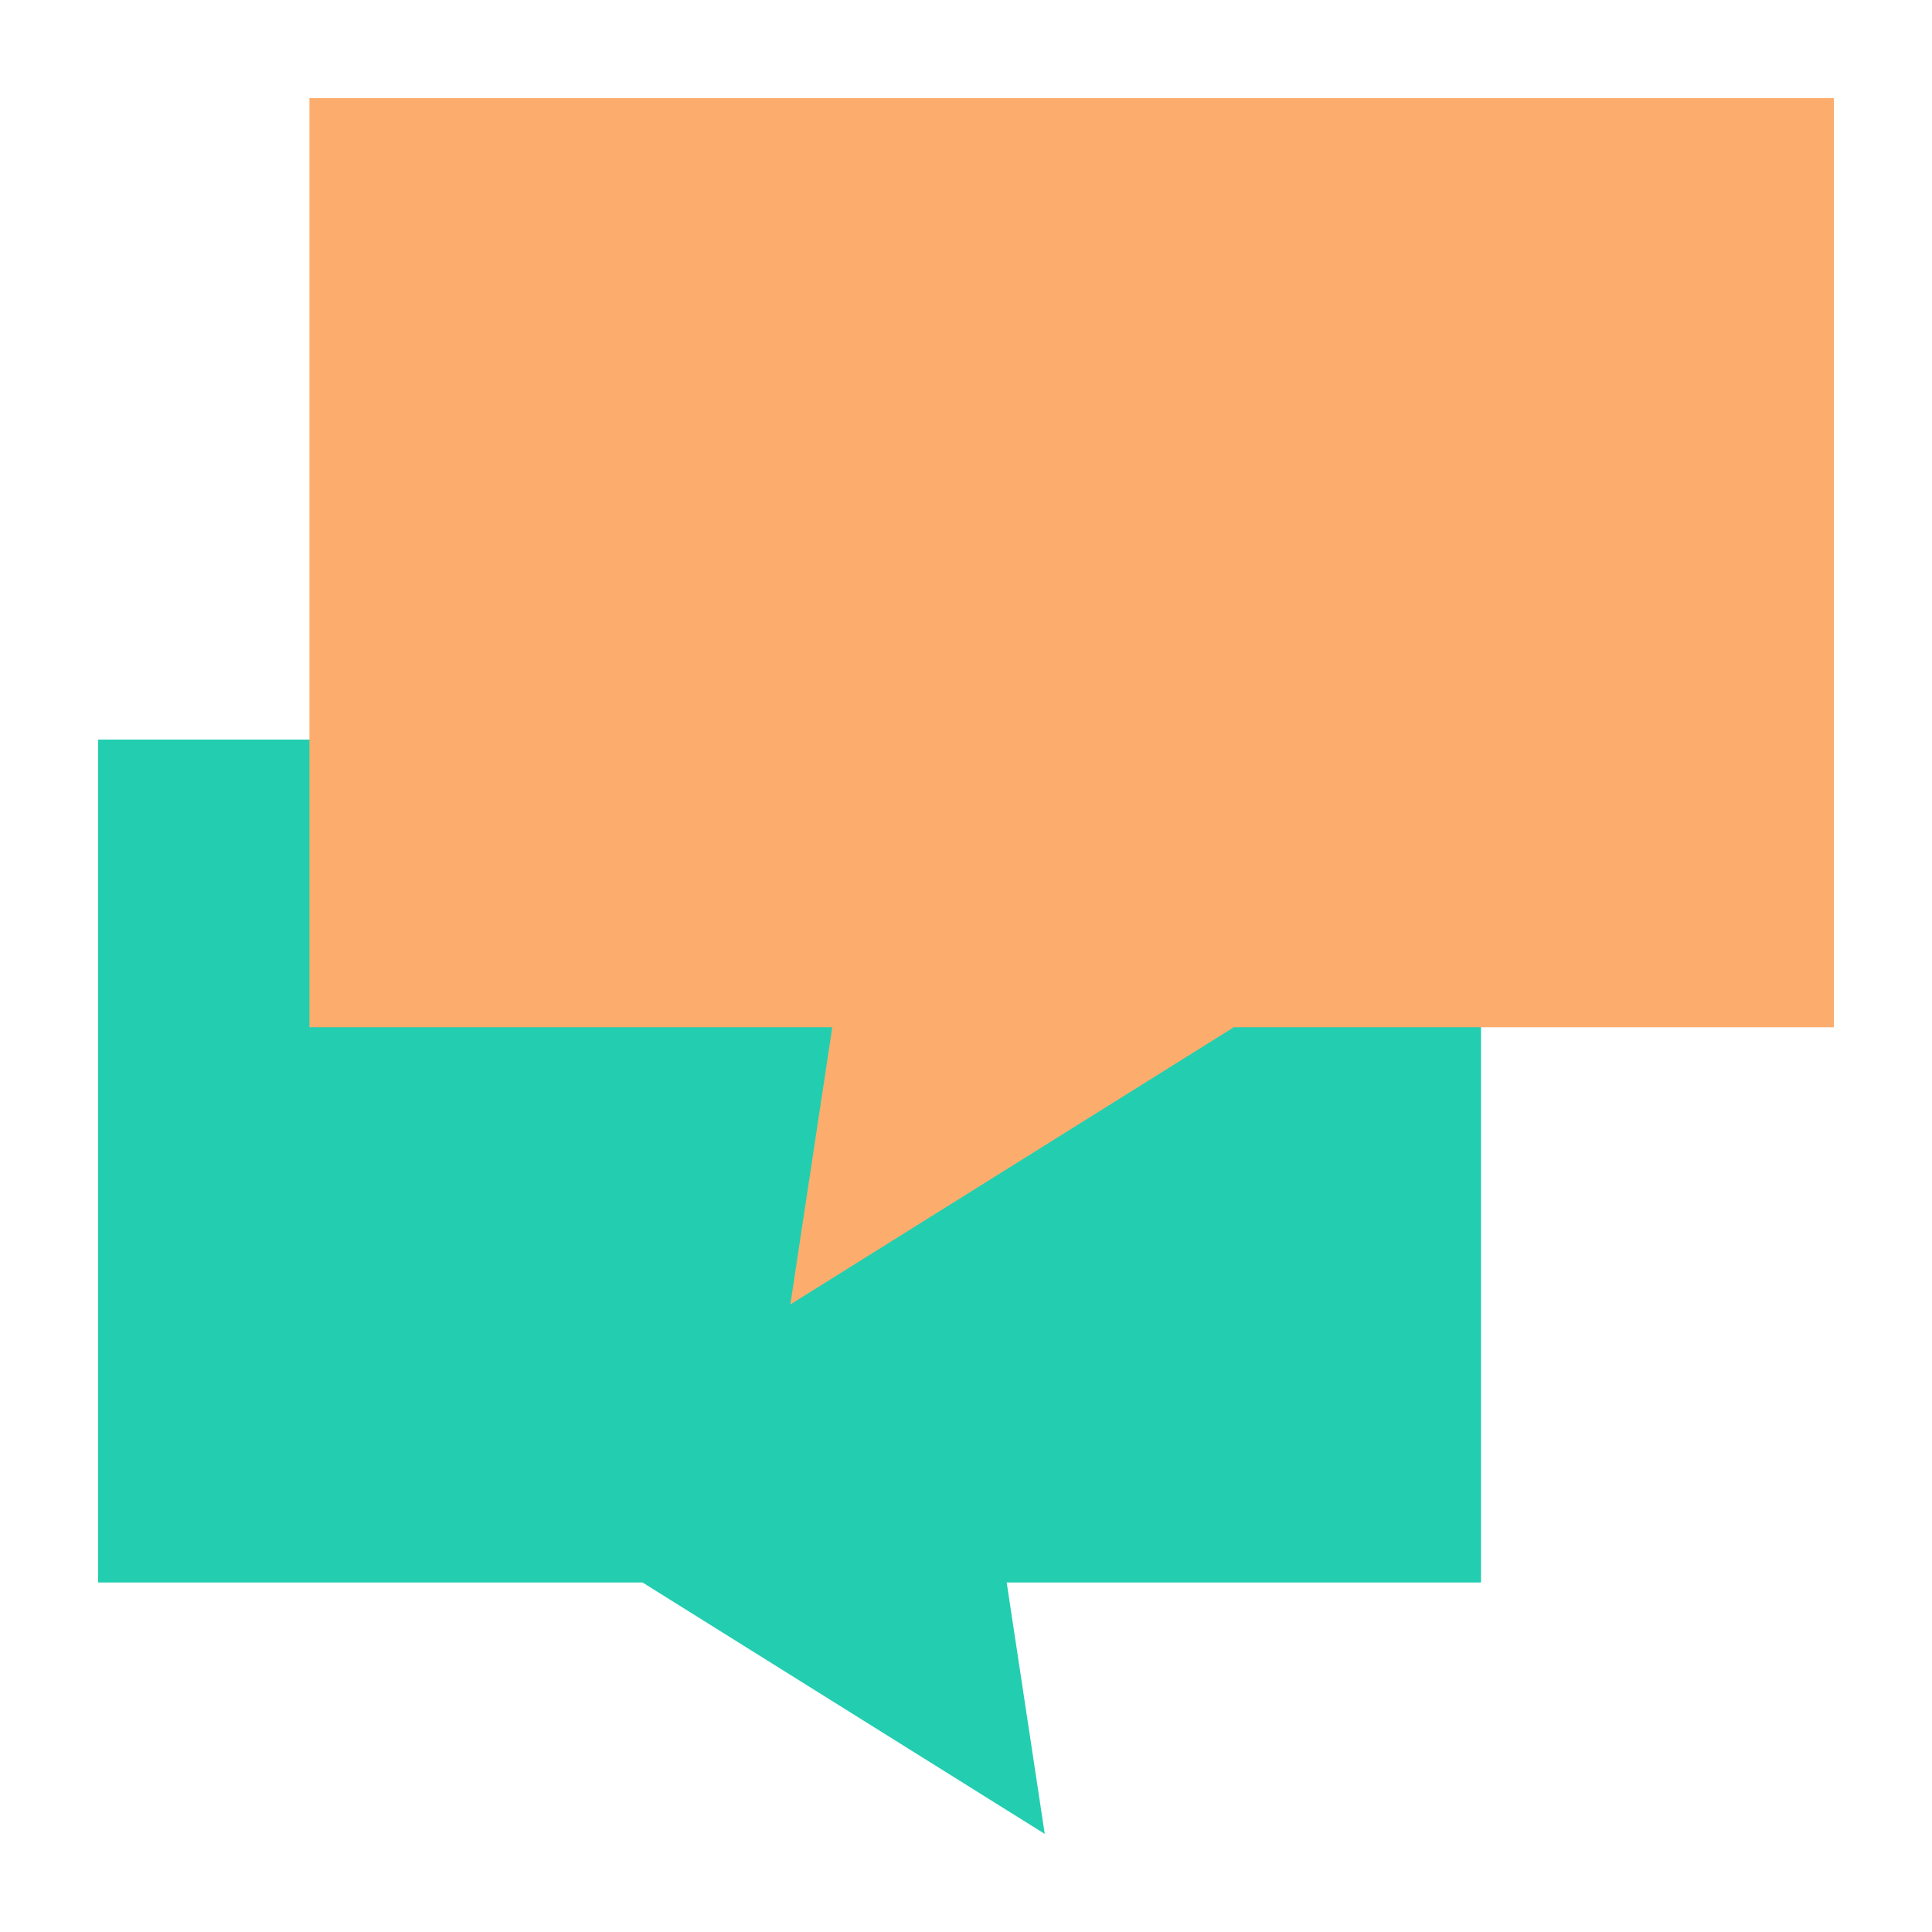 <?xml version="1.0"?>
<svg xmlns="http://www.w3.org/2000/svg" xmlns:xlink="http://www.w3.org/1999/xlink" xmlns:svgjs="http://svgjs.com/svgjs" version="1.1" width="512" height="512" x="0" y="0" viewBox="0 0 128 128" style="enable-background:new 0 0 512 512" xml:space="preserve" class=""><g><path xmlns="http://www.w3.org/2000/svg" d="m98.121 49v55.844h-31.425l2.521 16.656-26.648-16.656h-36.069v-55.844z" fill="#23ceb0" data-original="#23ceb0" style="" class=""/><path xmlns="http://www.w3.org/2000/svg" d="m20.5 6.5v61.56h34.641l-2.778 18.362 29.376-18.362h39.761v-61.56z" fill="#fcad6d" data-original="#e1ebf0" style="" class=""/></g></svg>

